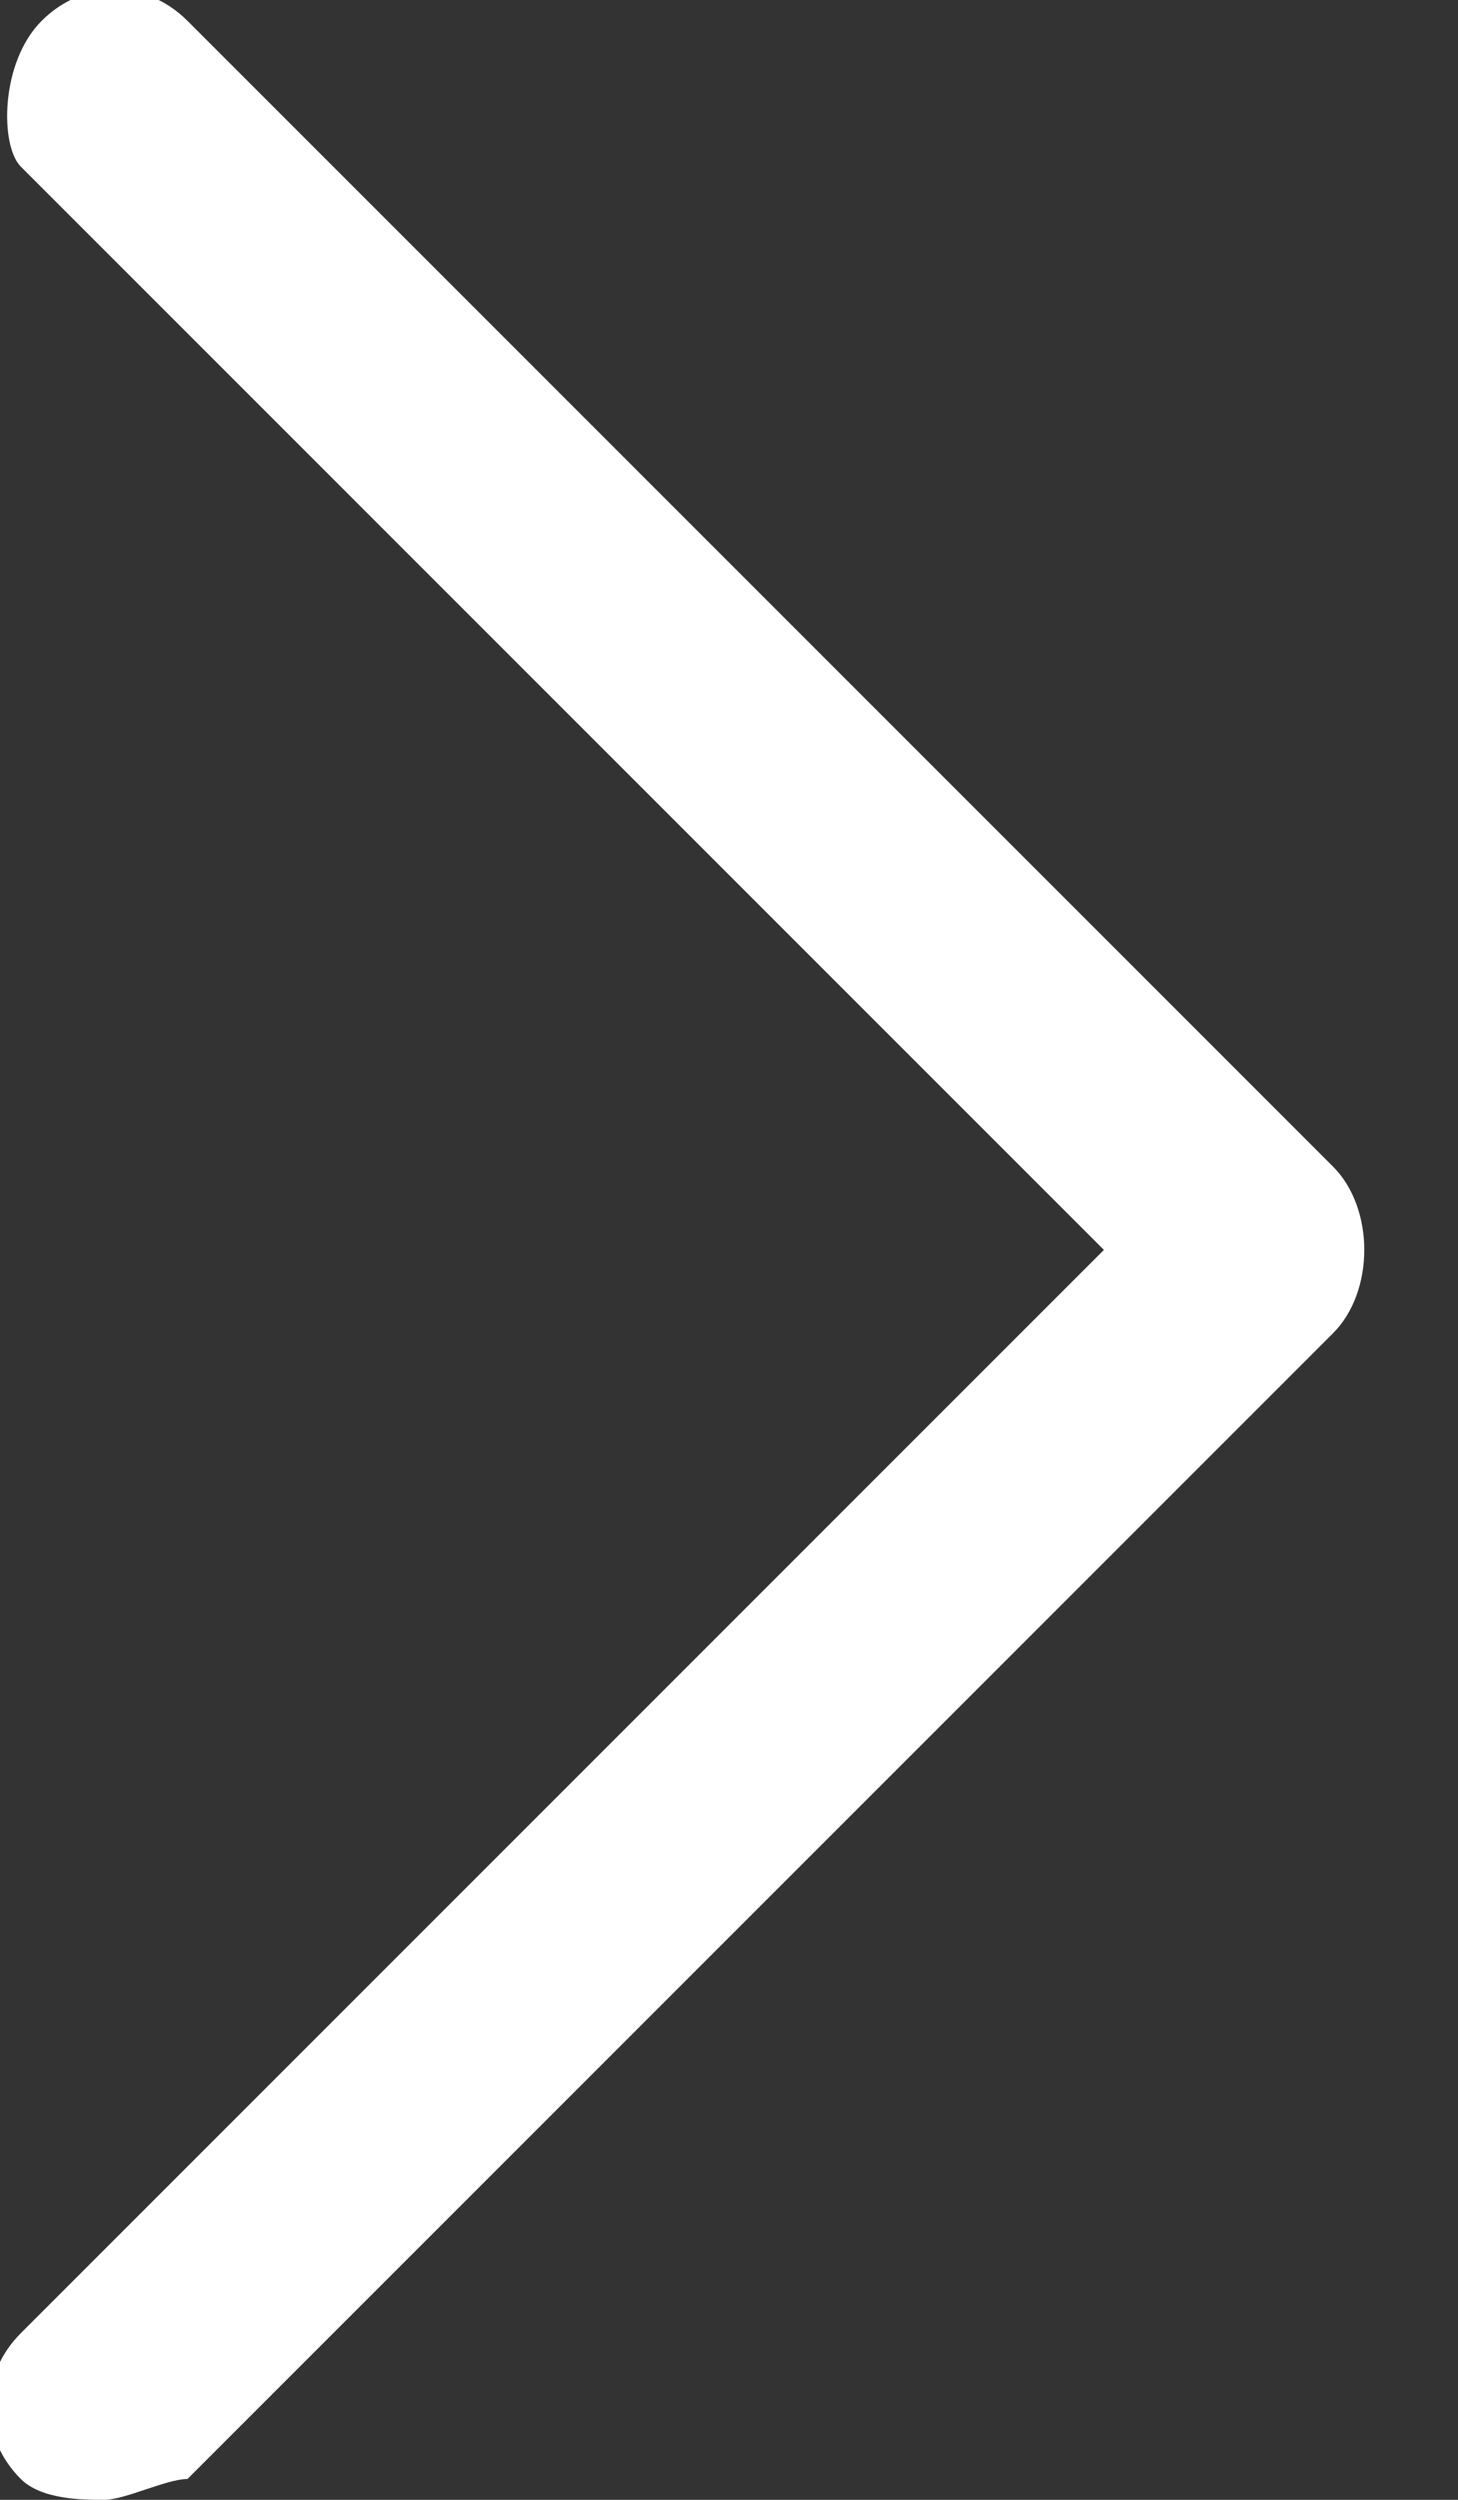 <?xml version="1.0" encoding="utf-8"?>
<!-- Generator: Adobe Illustrator 22.1.0, SVG Export Plug-In . SVG Version: 6.00 Build 0)  -->
<svg version="1.1" id="Layer_1" xmlns="http://www.w3.org/2000/svg" xmlns:xlink="http://www.w3.org/1999/xlink" x="0px" y="0px"
	 width="7px" height="12px" viewBox="0 0 7 12" style="enable-background:new 0 0 7 12;" xml:space="preserve">
<rect x="0" y="0" width="7" height="12" fill="#333333" stroke="none"/>
<style type="text/css">
	.st0{fill:#FFFFFF;}
</style>
<path class="st0" d="M6.4,5.6L0.9,0.1c-0.2-0.2-0.5-0.2-0.7,0S0,0.7,0.1,0.8L5.3,6l-5.2,5.2c-0.2,0.2-0.2,0.5,0,0.7
	C0.2,12,0.4,12,0.5,12s0.3-0.1,0.4-0.1l5.5-5.5C6.6,6.2,6.6,5.8,6.4,5.6z"/>
</svg>
